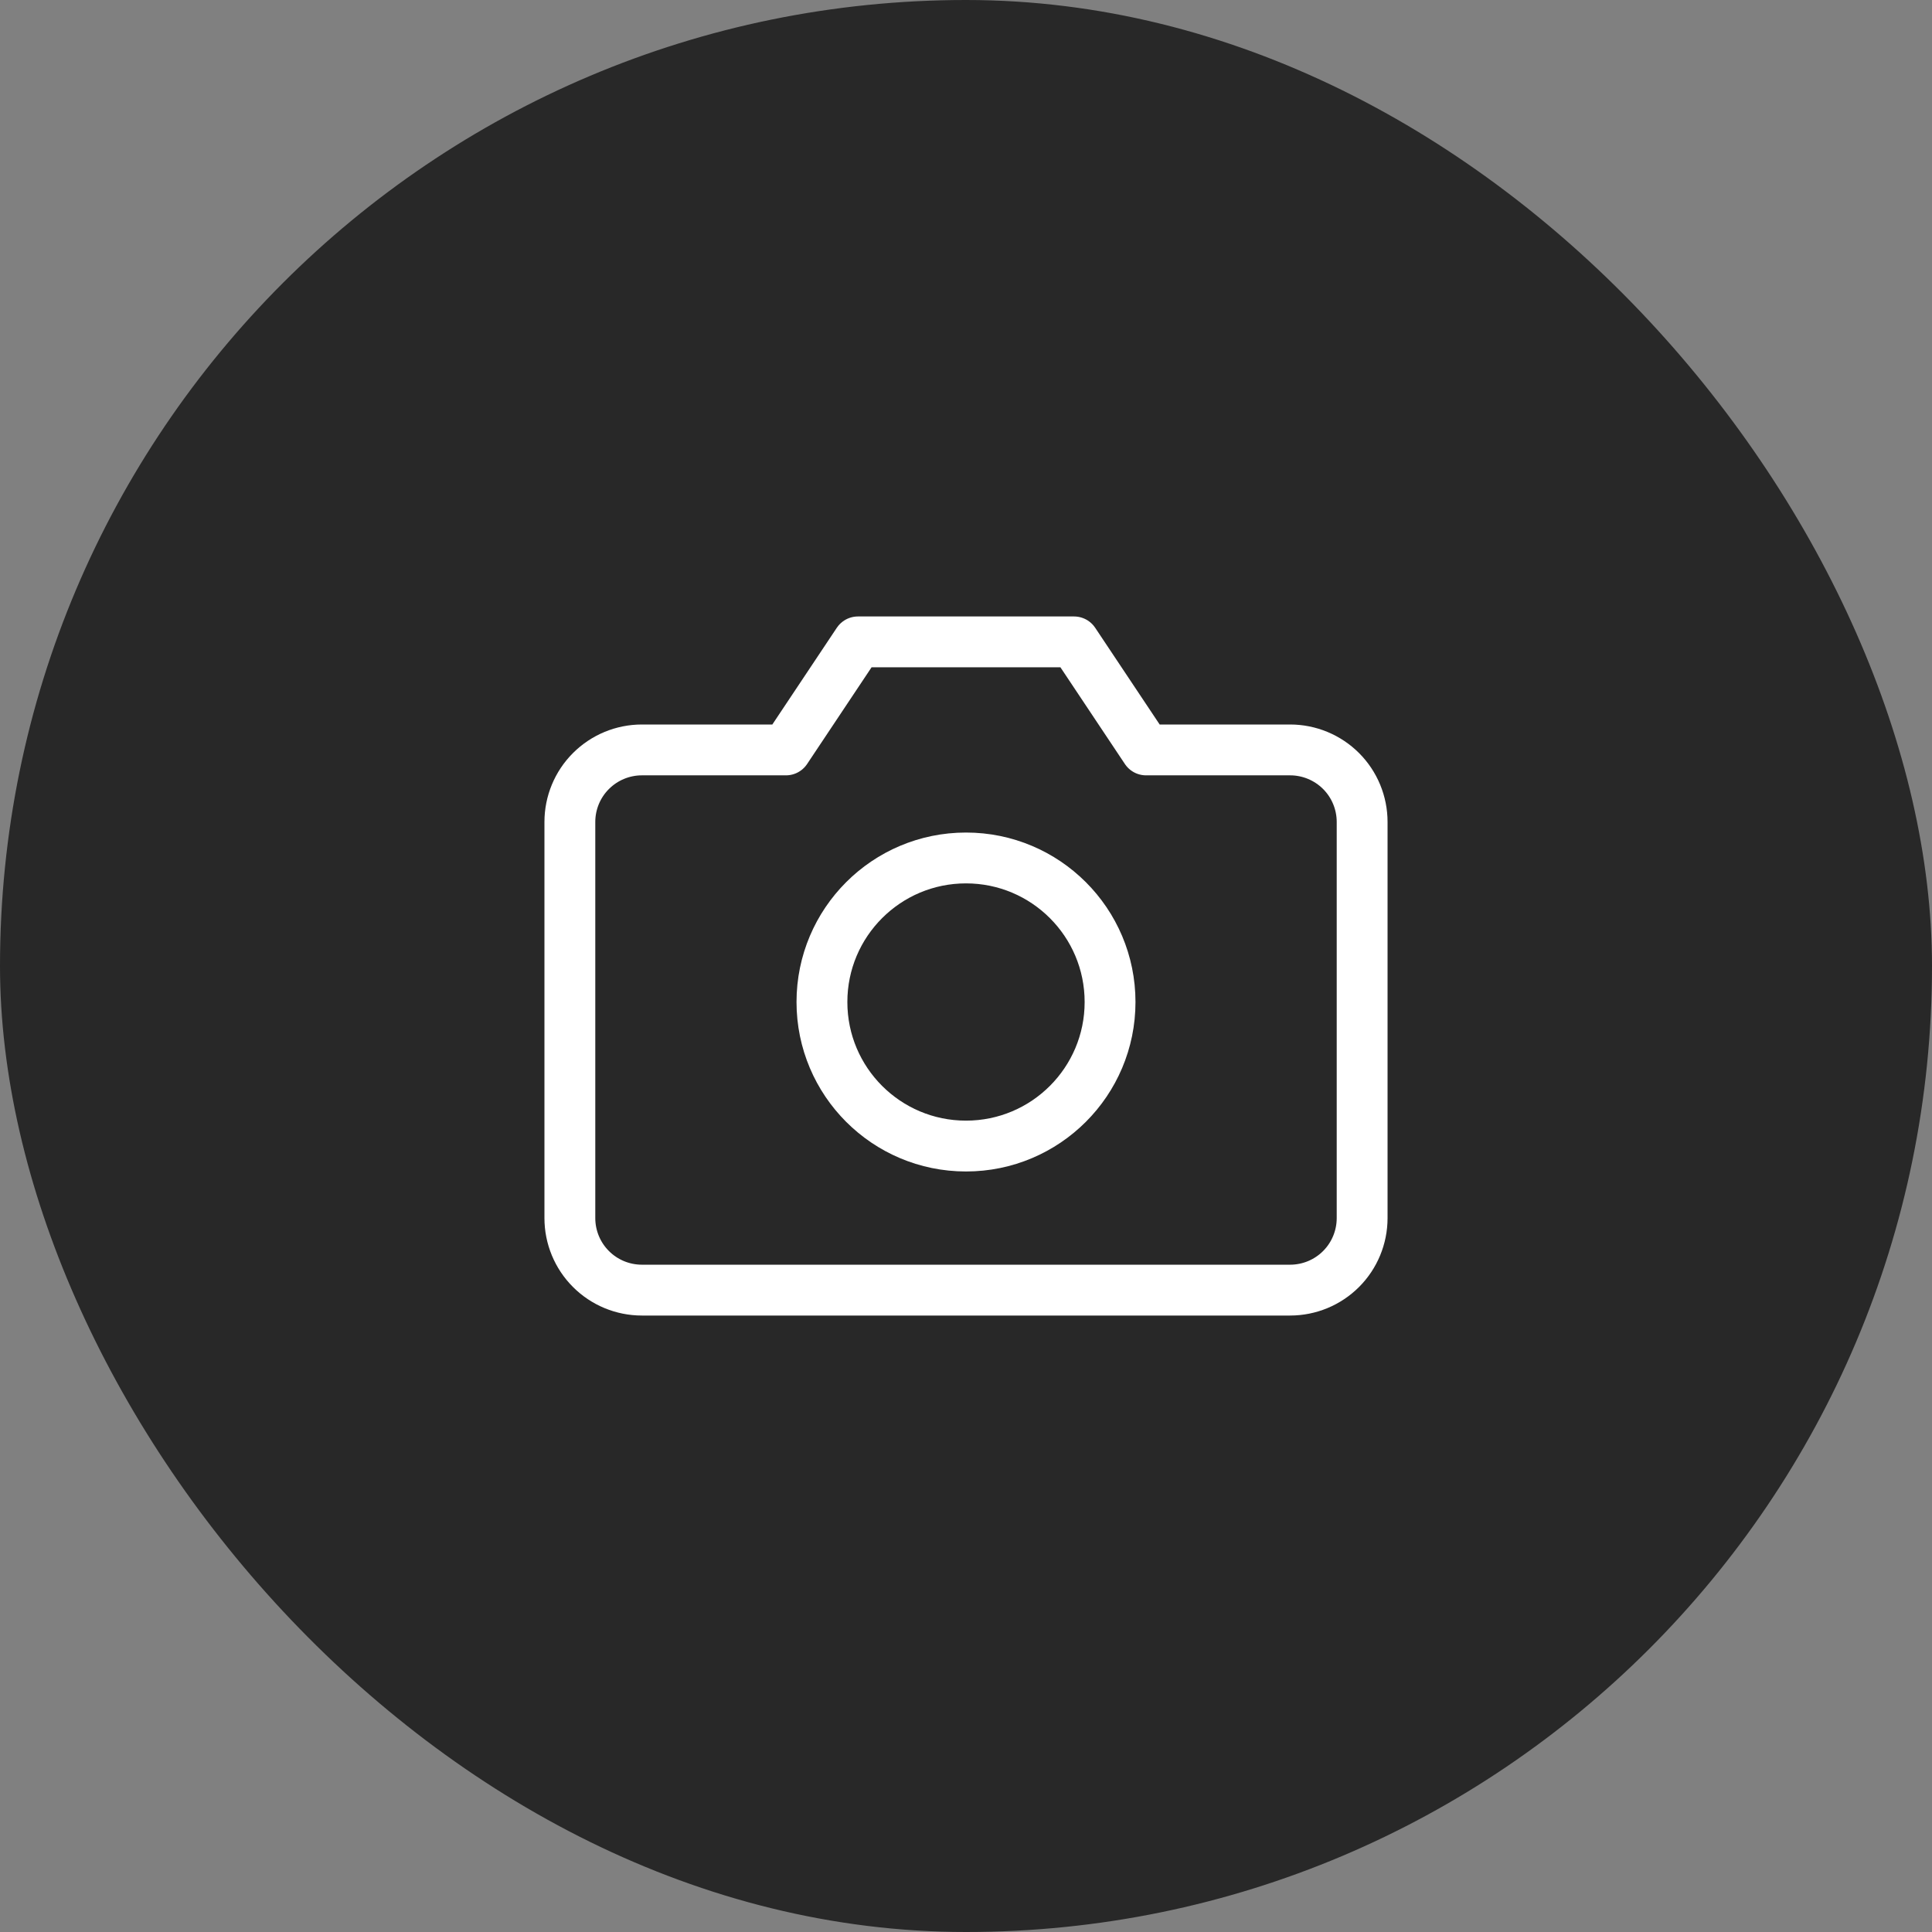 <?xml version="1.0" encoding="UTF-8"?>
<svg width="76px" height="76px" viewBox="0 0 76 76" version="1.1" xmlns="http://www.w3.org/2000/svg" xmlns:xlink="http://www.w3.org/1999/xlink">
    <rect x="0" y="0" width="76" height="76" fill="#808080" stroke="none"/>
    <title>KYC Camera Shutter</title>
    <g id="KYC-Camera-Shutter" stroke="none" stroke-width="1" fill="none" fill-rule="evenodd">
        <g id="Group">
            <rect id="Rectangle" fill="#282828" fill-rule="nonzero" x="0" y="0" width="76" height="76" rx="38"></rect>
            <path d="M53.583,47.917 C53.583,48.668 53.285,49.389 52.754,49.92 C52.222,50.452 51.502,50.75 50.75,50.75 L25.25,50.75 C24.499,50.75 23.778,50.452 23.247,49.92 C22.715,49.389 22.417,48.668 22.417,47.917 L22.417,32.333 C22.417,31.582 22.715,30.861 23.247,30.33 C23.778,29.799 24.499,29.5 25.25,29.5 L30.917,29.5 L33.75,25.25 L42.25,25.25 L45.083,29.5 L50.75,29.5 C51.502,29.5 52.222,29.799 52.754,30.33 C53.285,30.861 53.583,31.582 53.583,32.333 L53.583,47.917 Z" id="Path" stroke="#FFFFFF" stroke-width="2" stroke-linecap="round" stroke-linejoin="round"></path>
            <path d="M38,45.083 C41.13,45.083 43.667,42.546 43.667,39.417 C43.667,36.287 41.13,33.75 38,33.75 C34.87,33.75 32.333,36.287 32.333,39.417 C32.333,42.546 34.87,45.083 38,45.083 Z" id="Path" stroke="#FFFFFF" stroke-width="2" stroke-linecap="round" stroke-linejoin="round"></path>
        </g>
    </g>
</svg>
